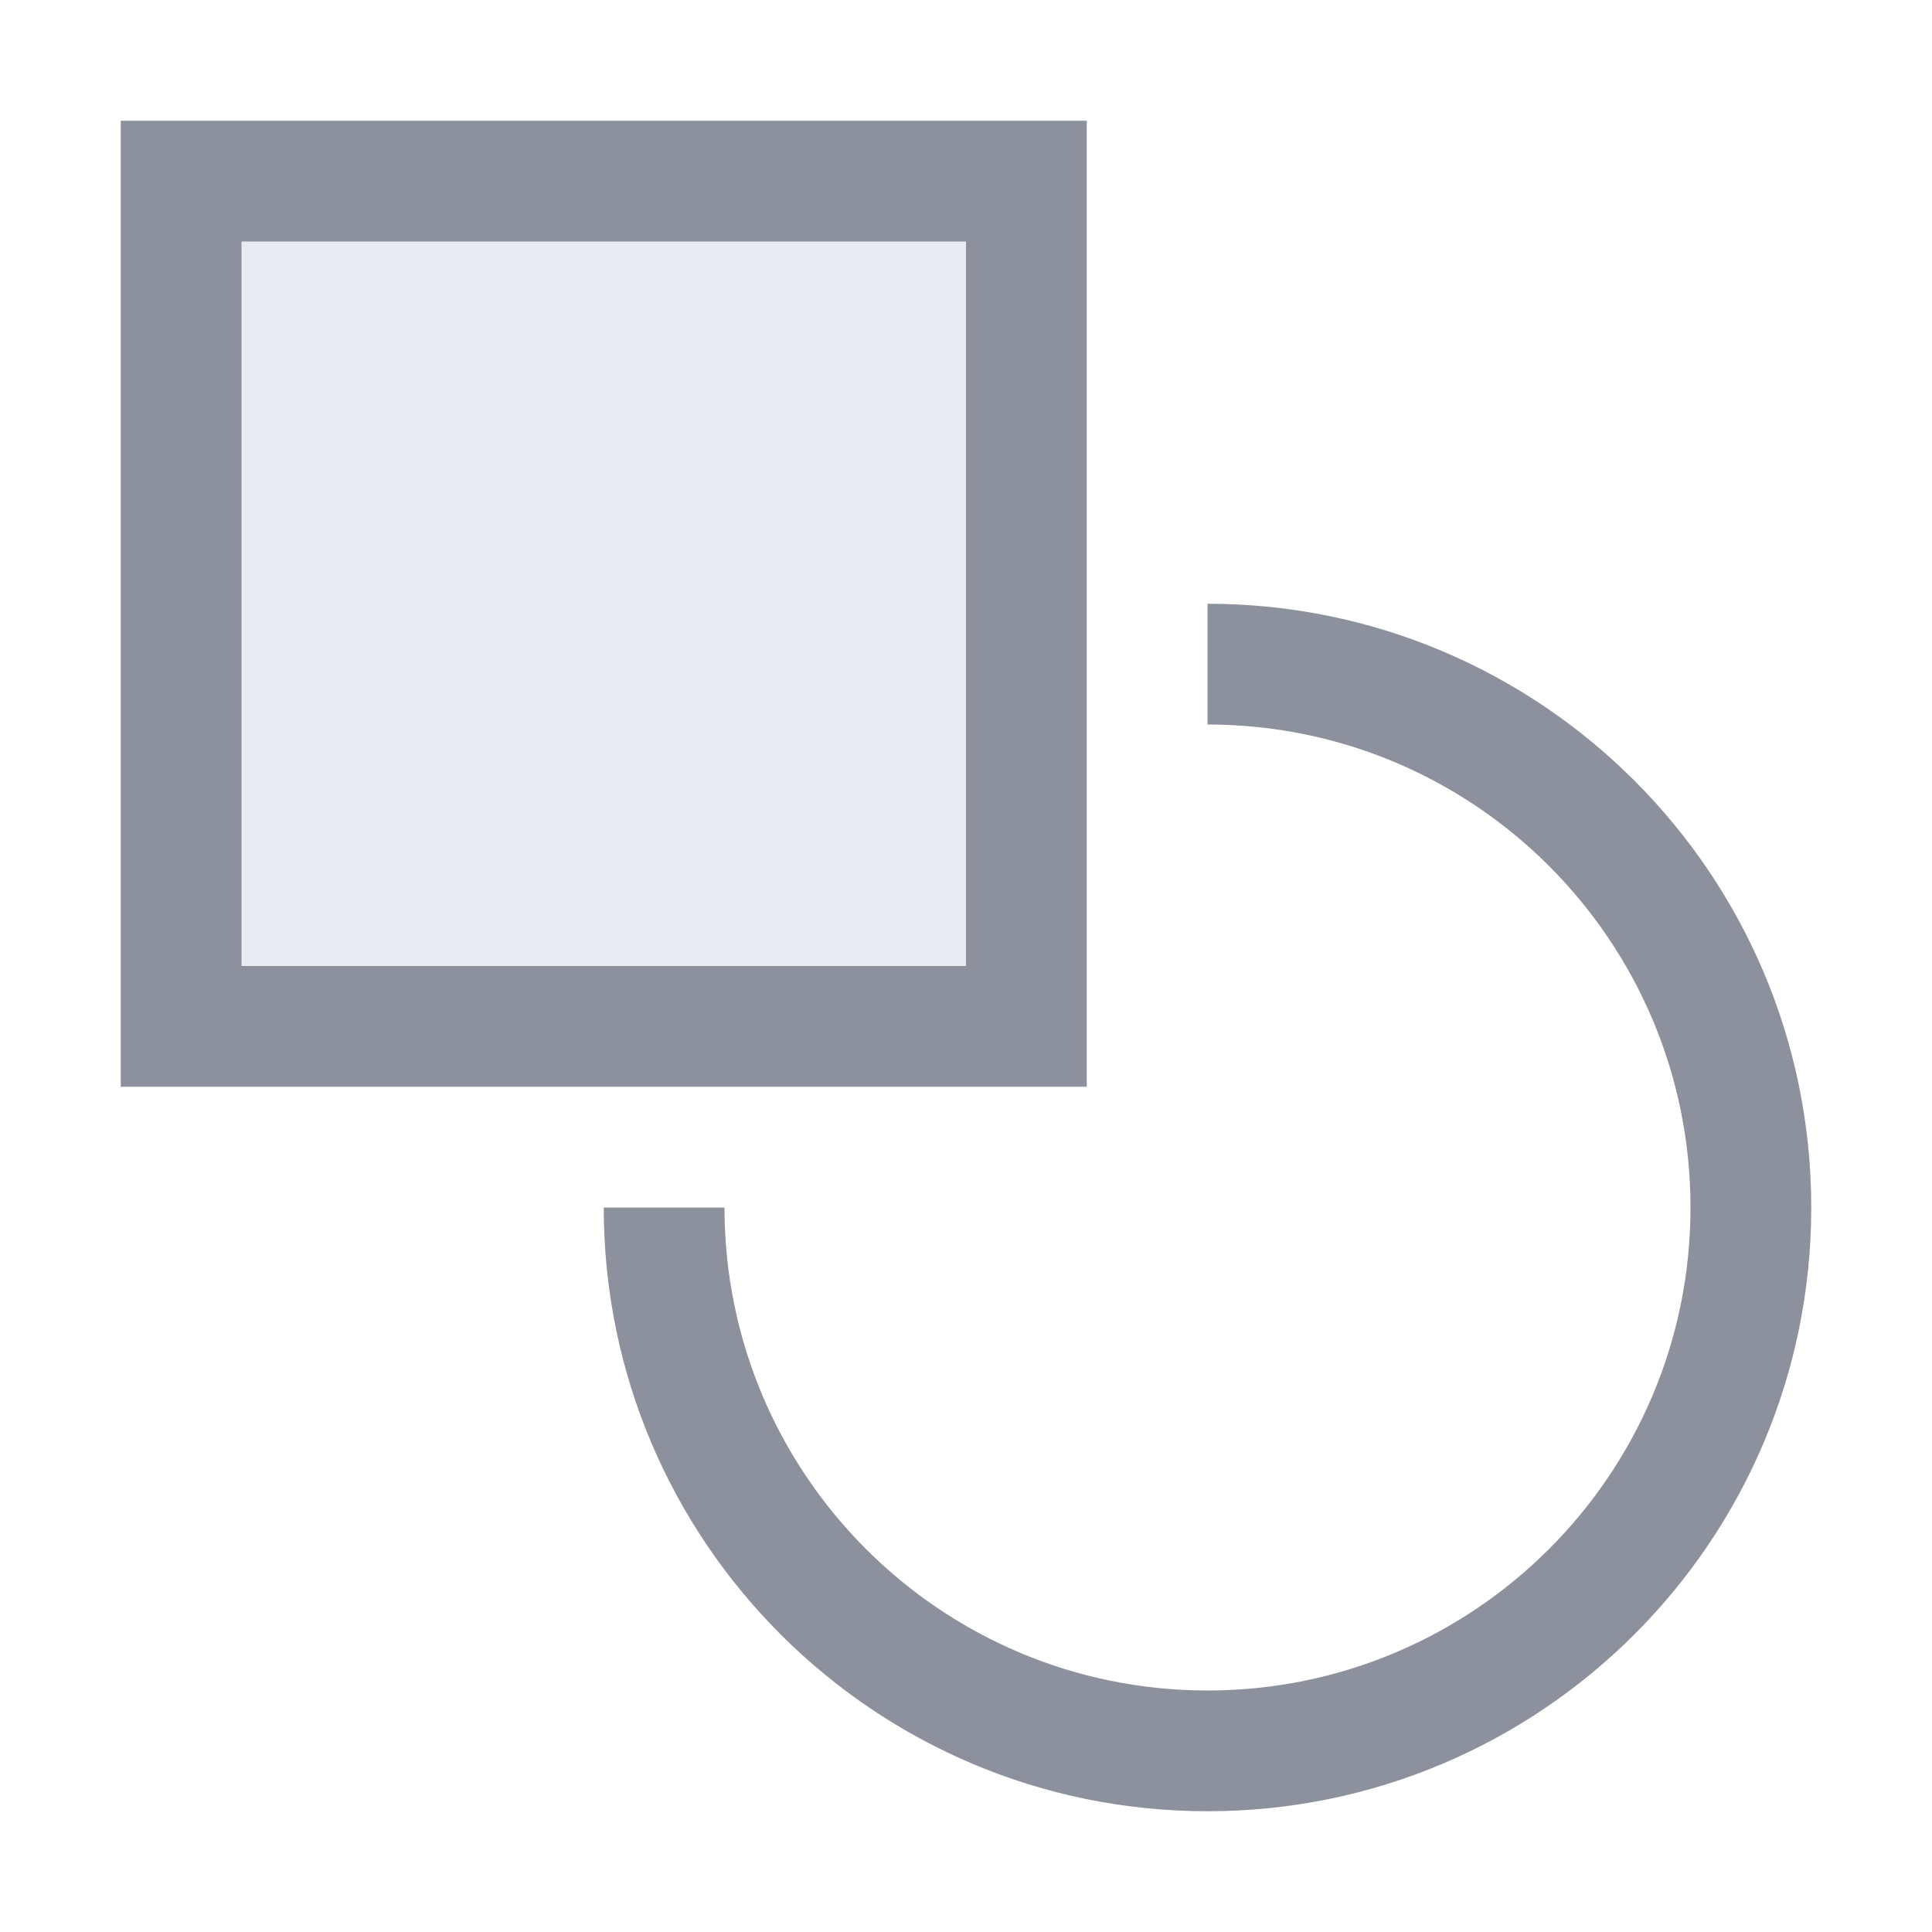 <svg width="16" height="16" viewBox="0 0 16 16" fill="none" xmlns="http://www.w3.org/2000/svg">
<path fill-rule="evenodd" clip-rule="evenodd" d="M5 10C5 12.761 7.239 15 10 15C12.761 15 15 12.761 15 10C15 7.239 12.761 5 10 5V6C12.209 6 14 7.791 14 10C14 12.209 12.209 14 10 14C7.791 14 6 12.209 6 10H5Z" fill="#8D919E"/>
<rect x="1.5" y="1.5" width="7" height="7" fill="#D6D9E4" fill-opacity="0.5" stroke="#8D919E"/>
</svg>

